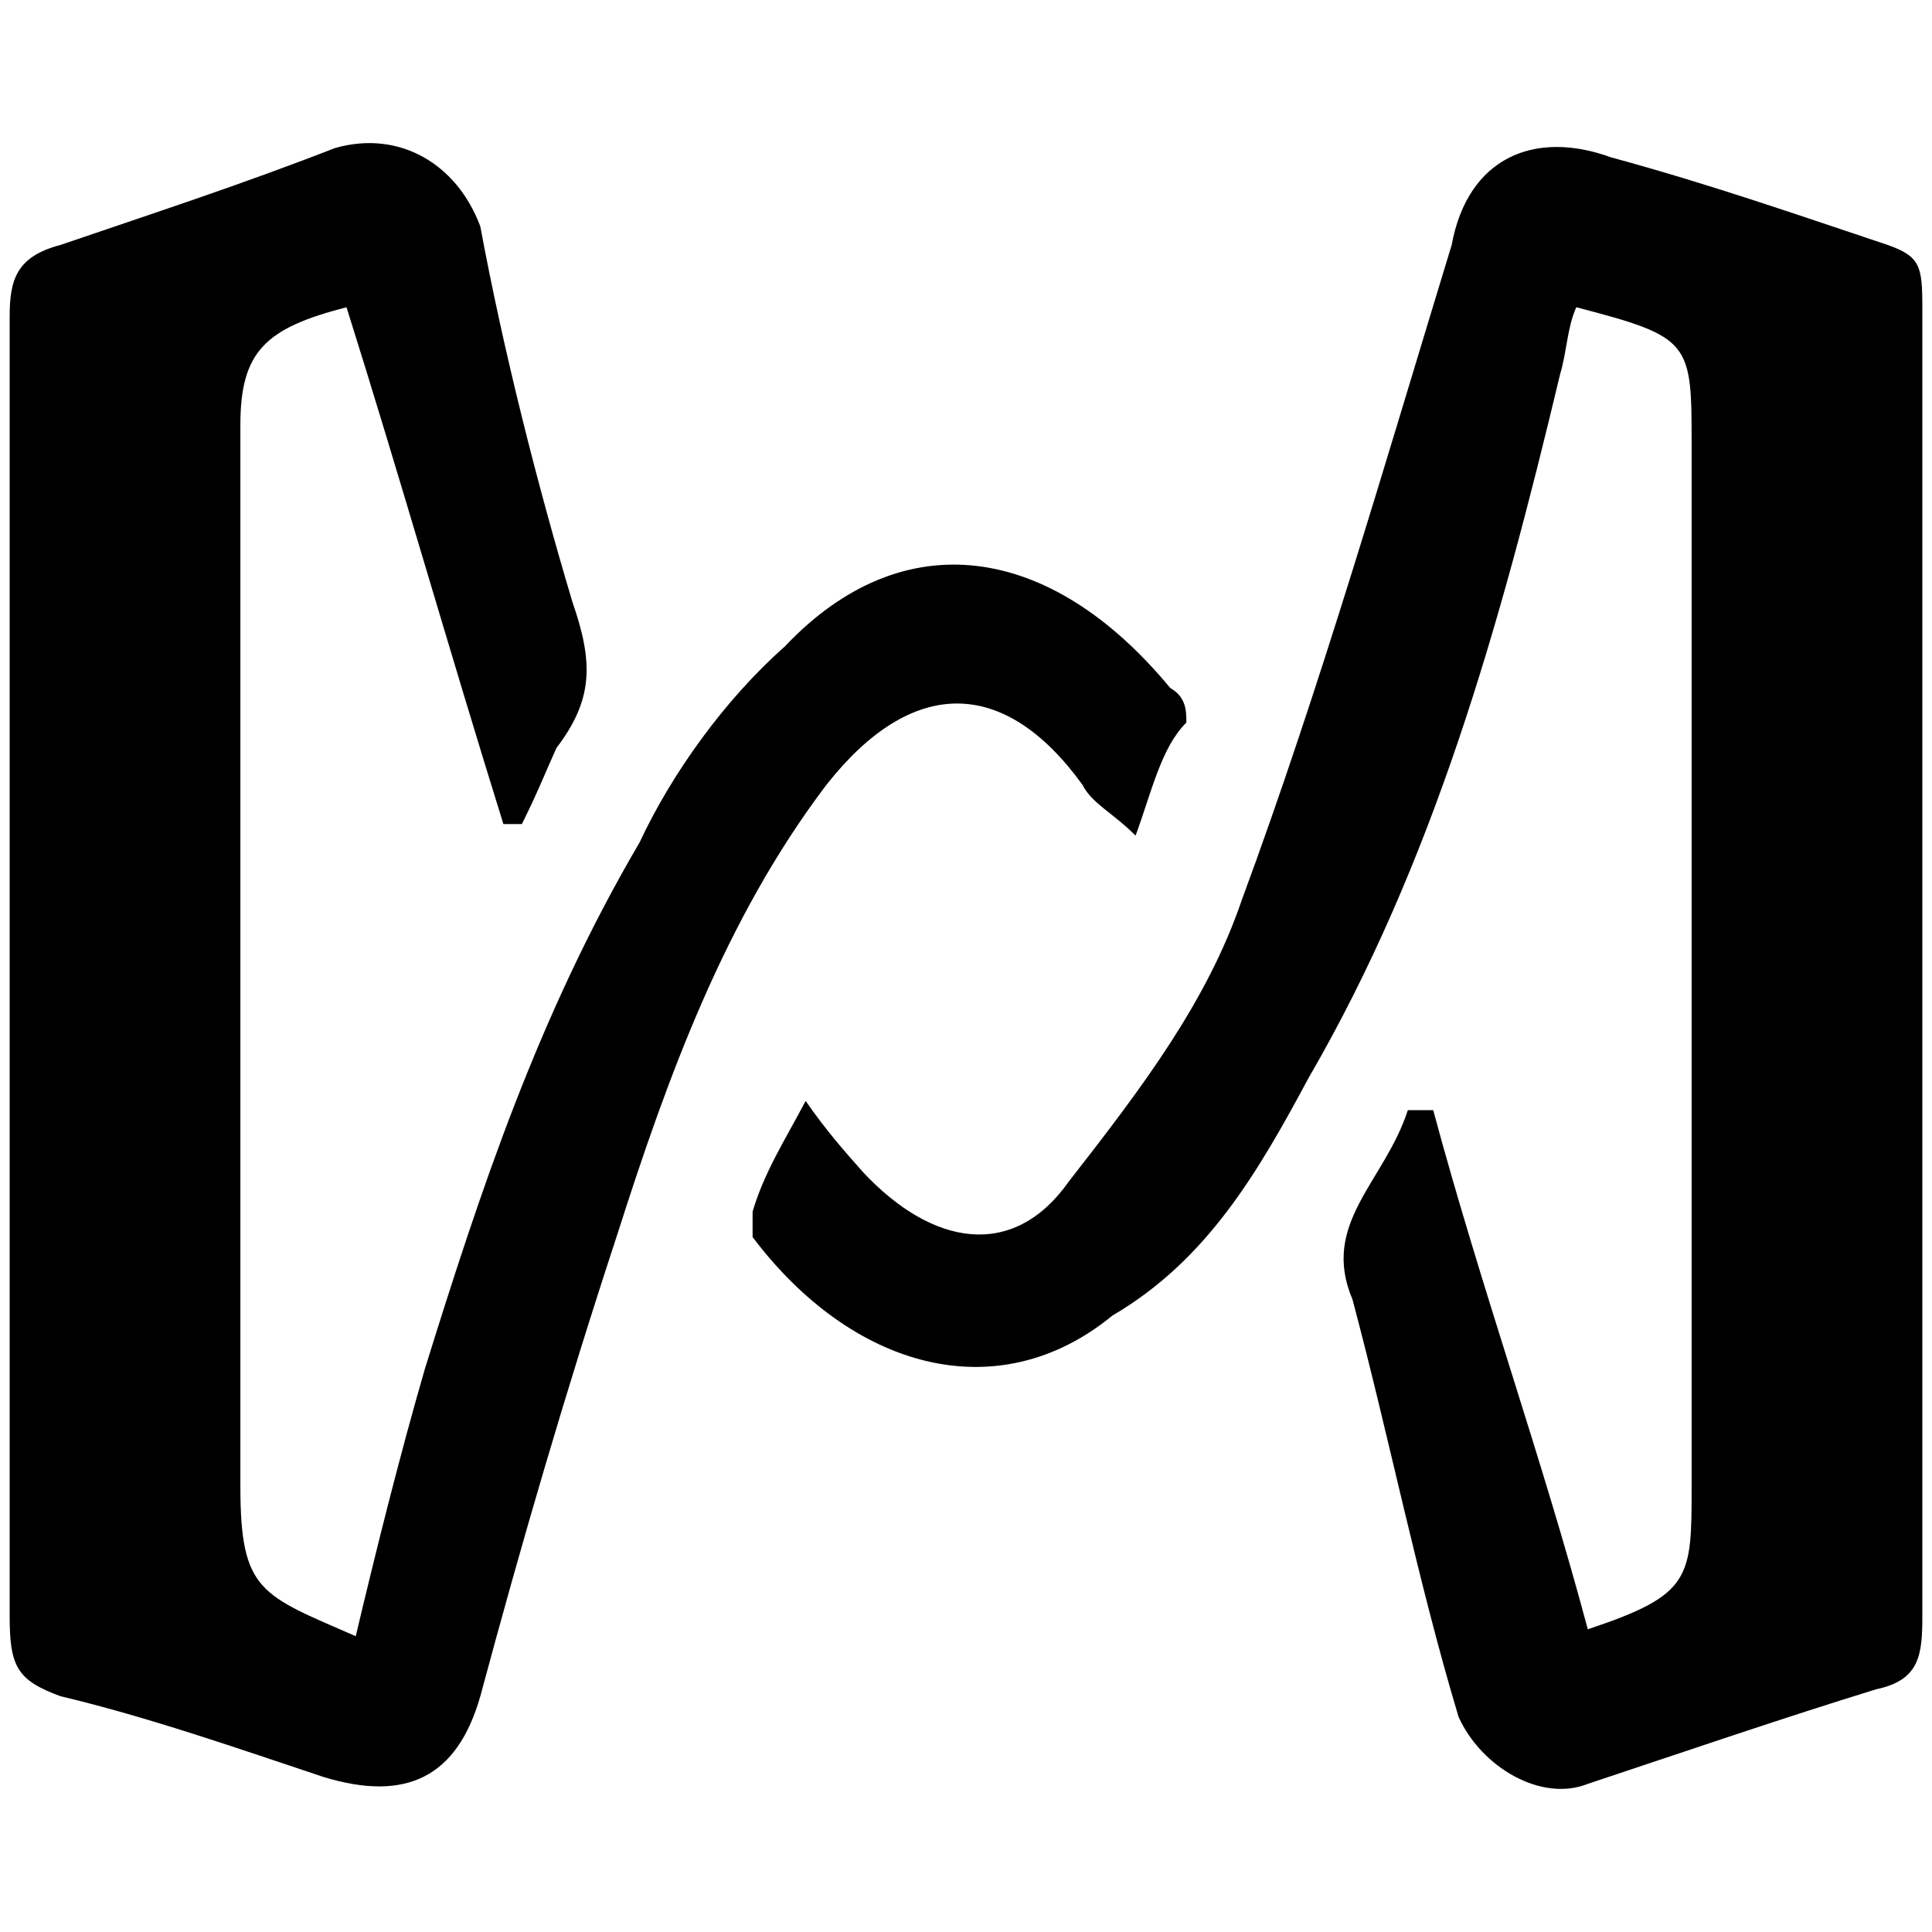 <svg xmlns="http://www.w3.org/2000/svg" width="1000" height="1000">
  <path d="M728.692 574.62h13.136c25.079 93.148 56.128 179.131 80.012 268.697 53.74-17.913 53.74-26.272 53.74-74.04v-538.59c0-53.74 0-56.128-59.71-71.652-4.777 10.747-4.777 22.69-8.36 34.632-31.05 130.169-65.682 253.172-130.17 364.234-26.272 48.963-52.544 94.343-101.507 123.004-59.71 48.962-134.946 27.466-186.297-40.604v-13.136c5.971-20.301 16.72-37.02 27.467-57.322 10.748 15.525 20.302 26.273 29.855 37.02 35.827 38.215 77.624 45.38 106.285 4.777 38.215-48.962 71.653-93.148 89.566-145.693 40.603-109.868 74.04-225.706 108.673-339.156 8.36-45.38 42.992-59.71 82.4-45.38 52.546 14.33 96.732 29.855 143.306 45.38C993.807 132.76 995 137.539 995 159.035v677.117c0 20.302-1.194 33.438-23.884 38.215-46.574 14.33-95.537 31.05-149.277 48.962-23.884 9.554-54.933-8.36-66.875-34.632-21.496-71.652-35.827-144.5-54.934-216.152-16.719-39.409 16.719-60.905 28.661-97.925zM5 836.152v-672.34c0-19.108 3.583-31.05 26.273-37.021 45.38-15.525 93.148-31.05 142.111-50.157 33.438-9.554 63.293 8.36 75.235 40.603 11.942 64.488 29.856 134.946 47.769 194.656 10.748 31.05 10.748 50.157-8.36 75.236-5.97 13.136-9.553 22.69-17.913 39.409h-9.554c-28.66-91.955-53.739-180.326-81.206-267.503-41.797 10.747-54.934 22.69-54.934 60.904v549.337c0 54.934 10.748 56.128 59.711 77.624 10.748-45.38 22.69-93.149 35.826-138.529 28.661-91.954 58.517-182.714 111.062-272.28 16.719-35.826 44.186-74.04 75.235-101.508 60.905-64.487 137.334-53.739 199.433 21.496 8.36 4.777 8.36 11.942 8.36 17.913-13.137 13.137-17.913 35.827-26.273 58.517-11.942-11.942-22.69-16.72-27.467-26.273-40.603-56.128-88.371-56.128-132.557 0-52.545 69.264-82.4 151.665-108.673 234.065-26.273 80.013-48.963 157.636-70.459 237.648-11.942 41.798-38.214 54.934-81.206 41.798-42.992-14.33-90.76-31.05-136.14-41.798C8.583 869.59 5 862.425 5 836.152z" style="fill:#000;fill-opacity:1;fill-rule:nonzero;stroke:none;"/>
</svg>
